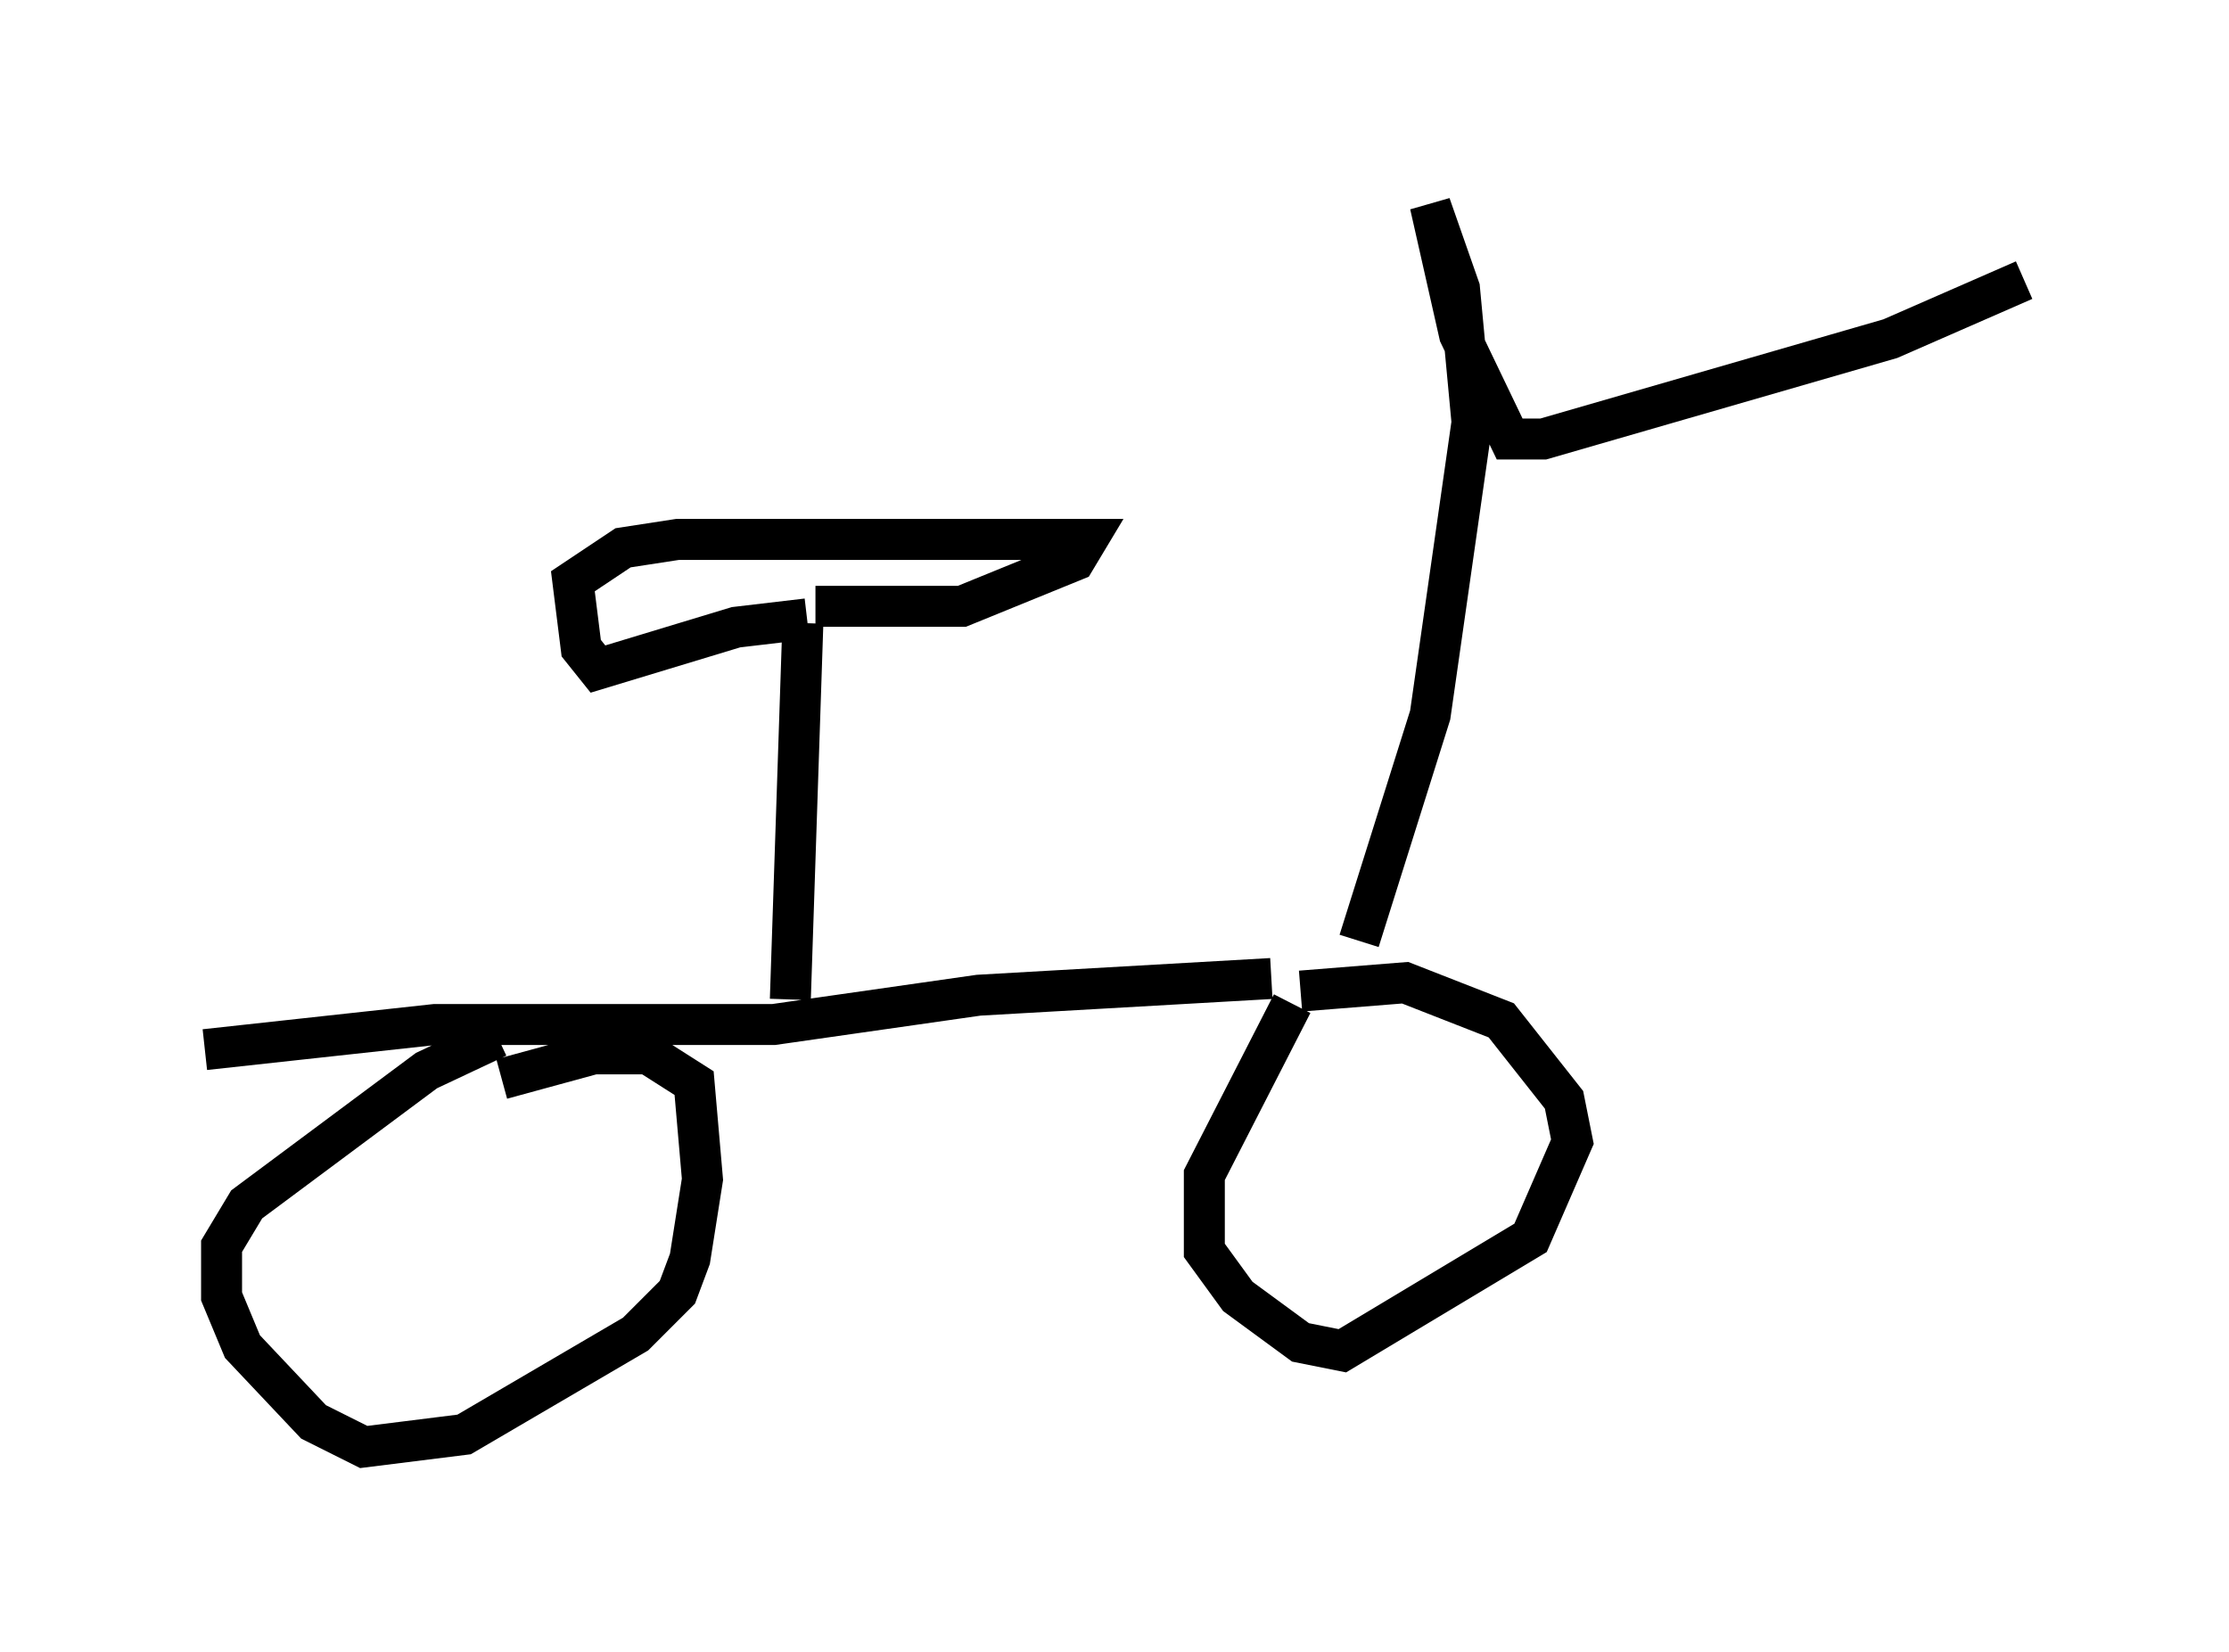 <?xml version="1.0" encoding="utf-8" ?>
<svg baseProfile="full" height="40.319" version="1.1" width="54.407" xmlns="http://www.w3.org/2000/svg" xmlns:ev="http://www.w3.org/2001/xml-events" xmlns:xlink="http://www.w3.org/1999/xlink"><defs /><rect fill="white" height="40.319" width="54.407" x="0" y="0" /><path d="M33.89, 23.273 m-2.858, 0.613 l-7.146, 0.408 -5.002, 0.715 l-8.269, 0.0 -5.615, 0.613 m7.146, -0.306 l-1.735, 0.817 -4.39, 3.267 l-0.613, 1.021 0.0, 1.225 l0.51, 1.225 1.735, 1.838 l1.225, 0.613 2.45, -0.306 l4.185, -2.45 1.021, -1.021 l0.306, -0.817 0.306, -1.94 l-0.204, -2.348 -1.123, -0.715 l-1.327, 0.0 -2.246, 0.613 m19.294, -1.838 l-2.144, 4.185 0.0, 1.838 l0.817, 1.123 1.531, 1.123 l1.021, 0.204 4.594, -2.756 l1.021, -2.348 -0.204, -1.021 l-1.531, -1.94 -2.348, -0.919 l-2.552, 0.204 m1.429, -1.225 l1.735, -5.513 1.021, -7.146 l-0.306, -3.267 -0.715, -2.042 l0.715, 3.165 1.225, 2.552 l0.817, 0.0 8.473, -2.45 l3.267, -1.429 m-30.115, 17.559 l0.306, -9.188 m0.102, -0.102 l-1.735, 0.204 -3.369, 1.021 l-0.408, -0.51 -0.204, -1.633 l1.225, -0.817 1.327, -0.204 l10.004, 0.0 -0.306, 0.51 l-2.756, 1.123 -3.573, 0.0 " fill="none" stroke="black" stroke-width="1" /></svg>
